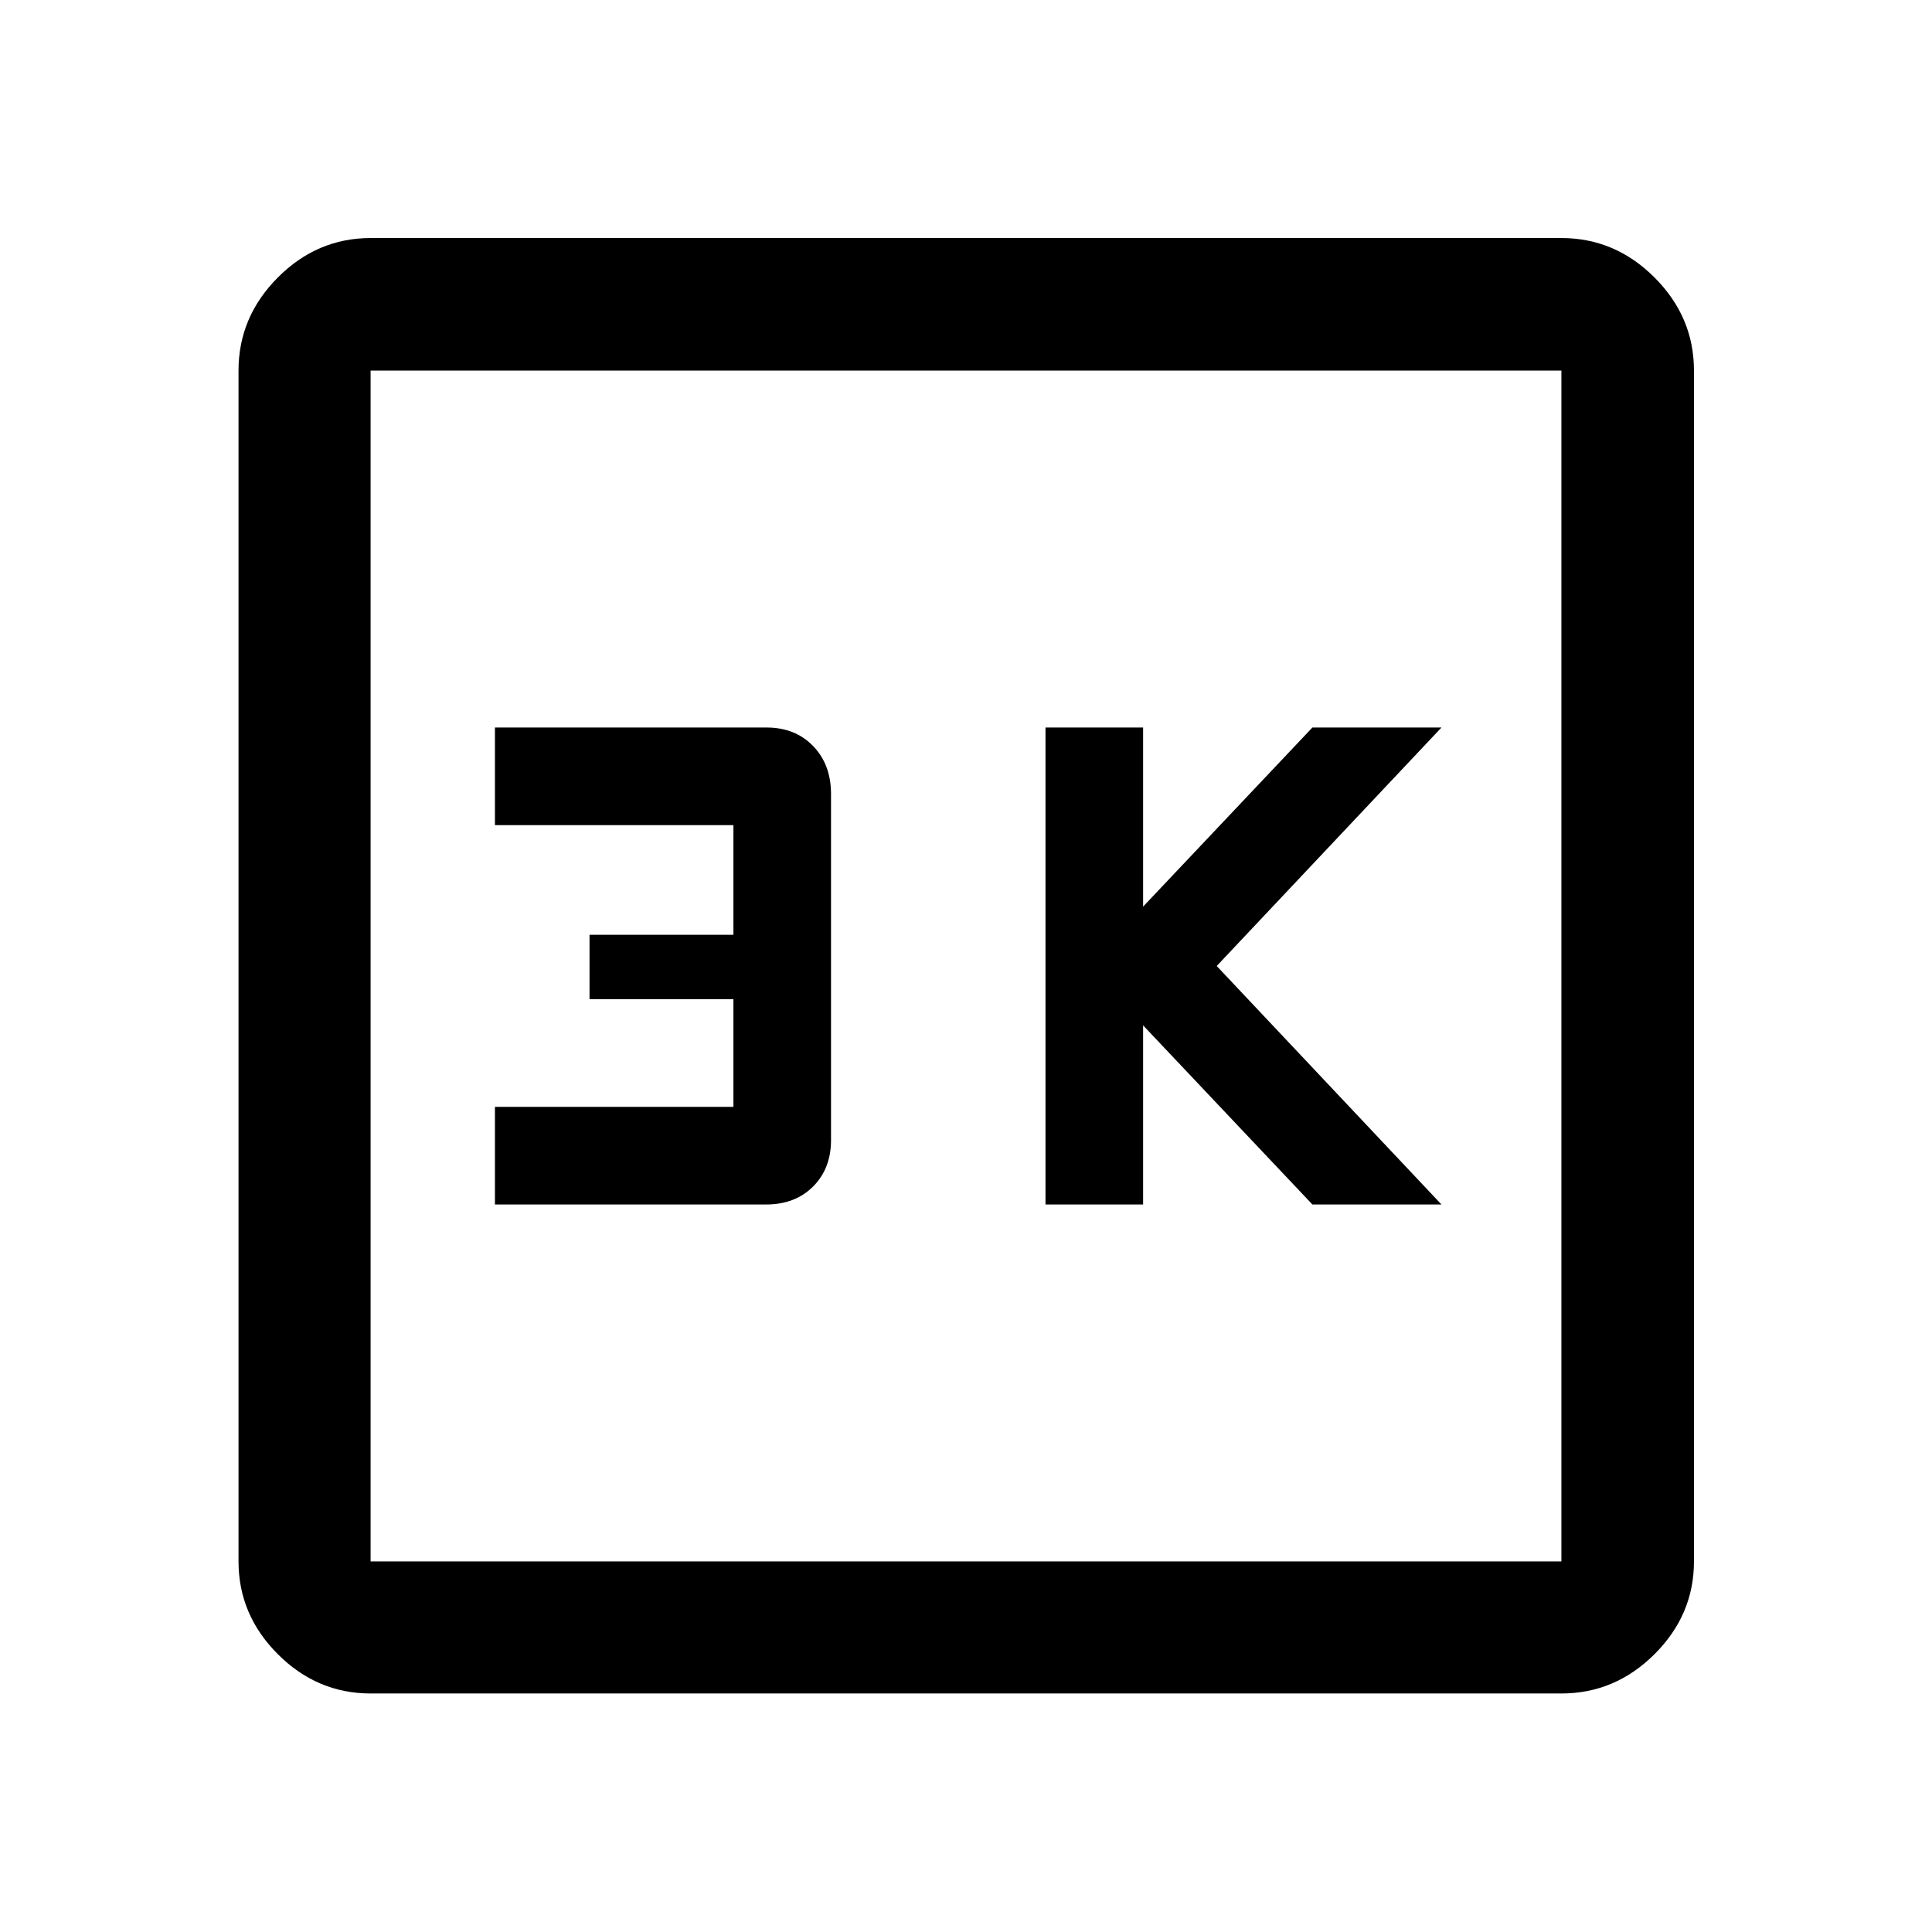 <svg xmlns="http://www.w3.org/2000/svg" height="48" viewBox="0 -960 960 960" width="48"><path d="M519.5-361.5H568v-89l84.12 89h64.14L604.58-480l111.68-118.5h-64.14l-84.12 89v-89h-48.5v237Zm-273.57 0h134.76q14.39 0 23.32-8.91 8.92-8.92 8.92-23.09v-172q0-14.6-8.91-23.8-8.91-9.2-23.09-9.2h-135v48.5h118.5v54.5h-71.5v32h71.5v53.5h-118.5v48.5Zm-61.78 242.98q-26.57 0-46.1-19.53t-19.53-46.1v-591.7q0-26.66 19.53-46.27 19.53-19.6 46.1-19.6h591.7q26.66 0 46.27 19.6 19.6 19.61 19.6 46.27v591.7q0 26.57-19.6 46.1-19.61 19.53-46.27 19.53h-591.7Zm0-65.63h591.7v-591.7h-591.7v591.7Zm0-591.7v591.7-591.7Z"/></svg>